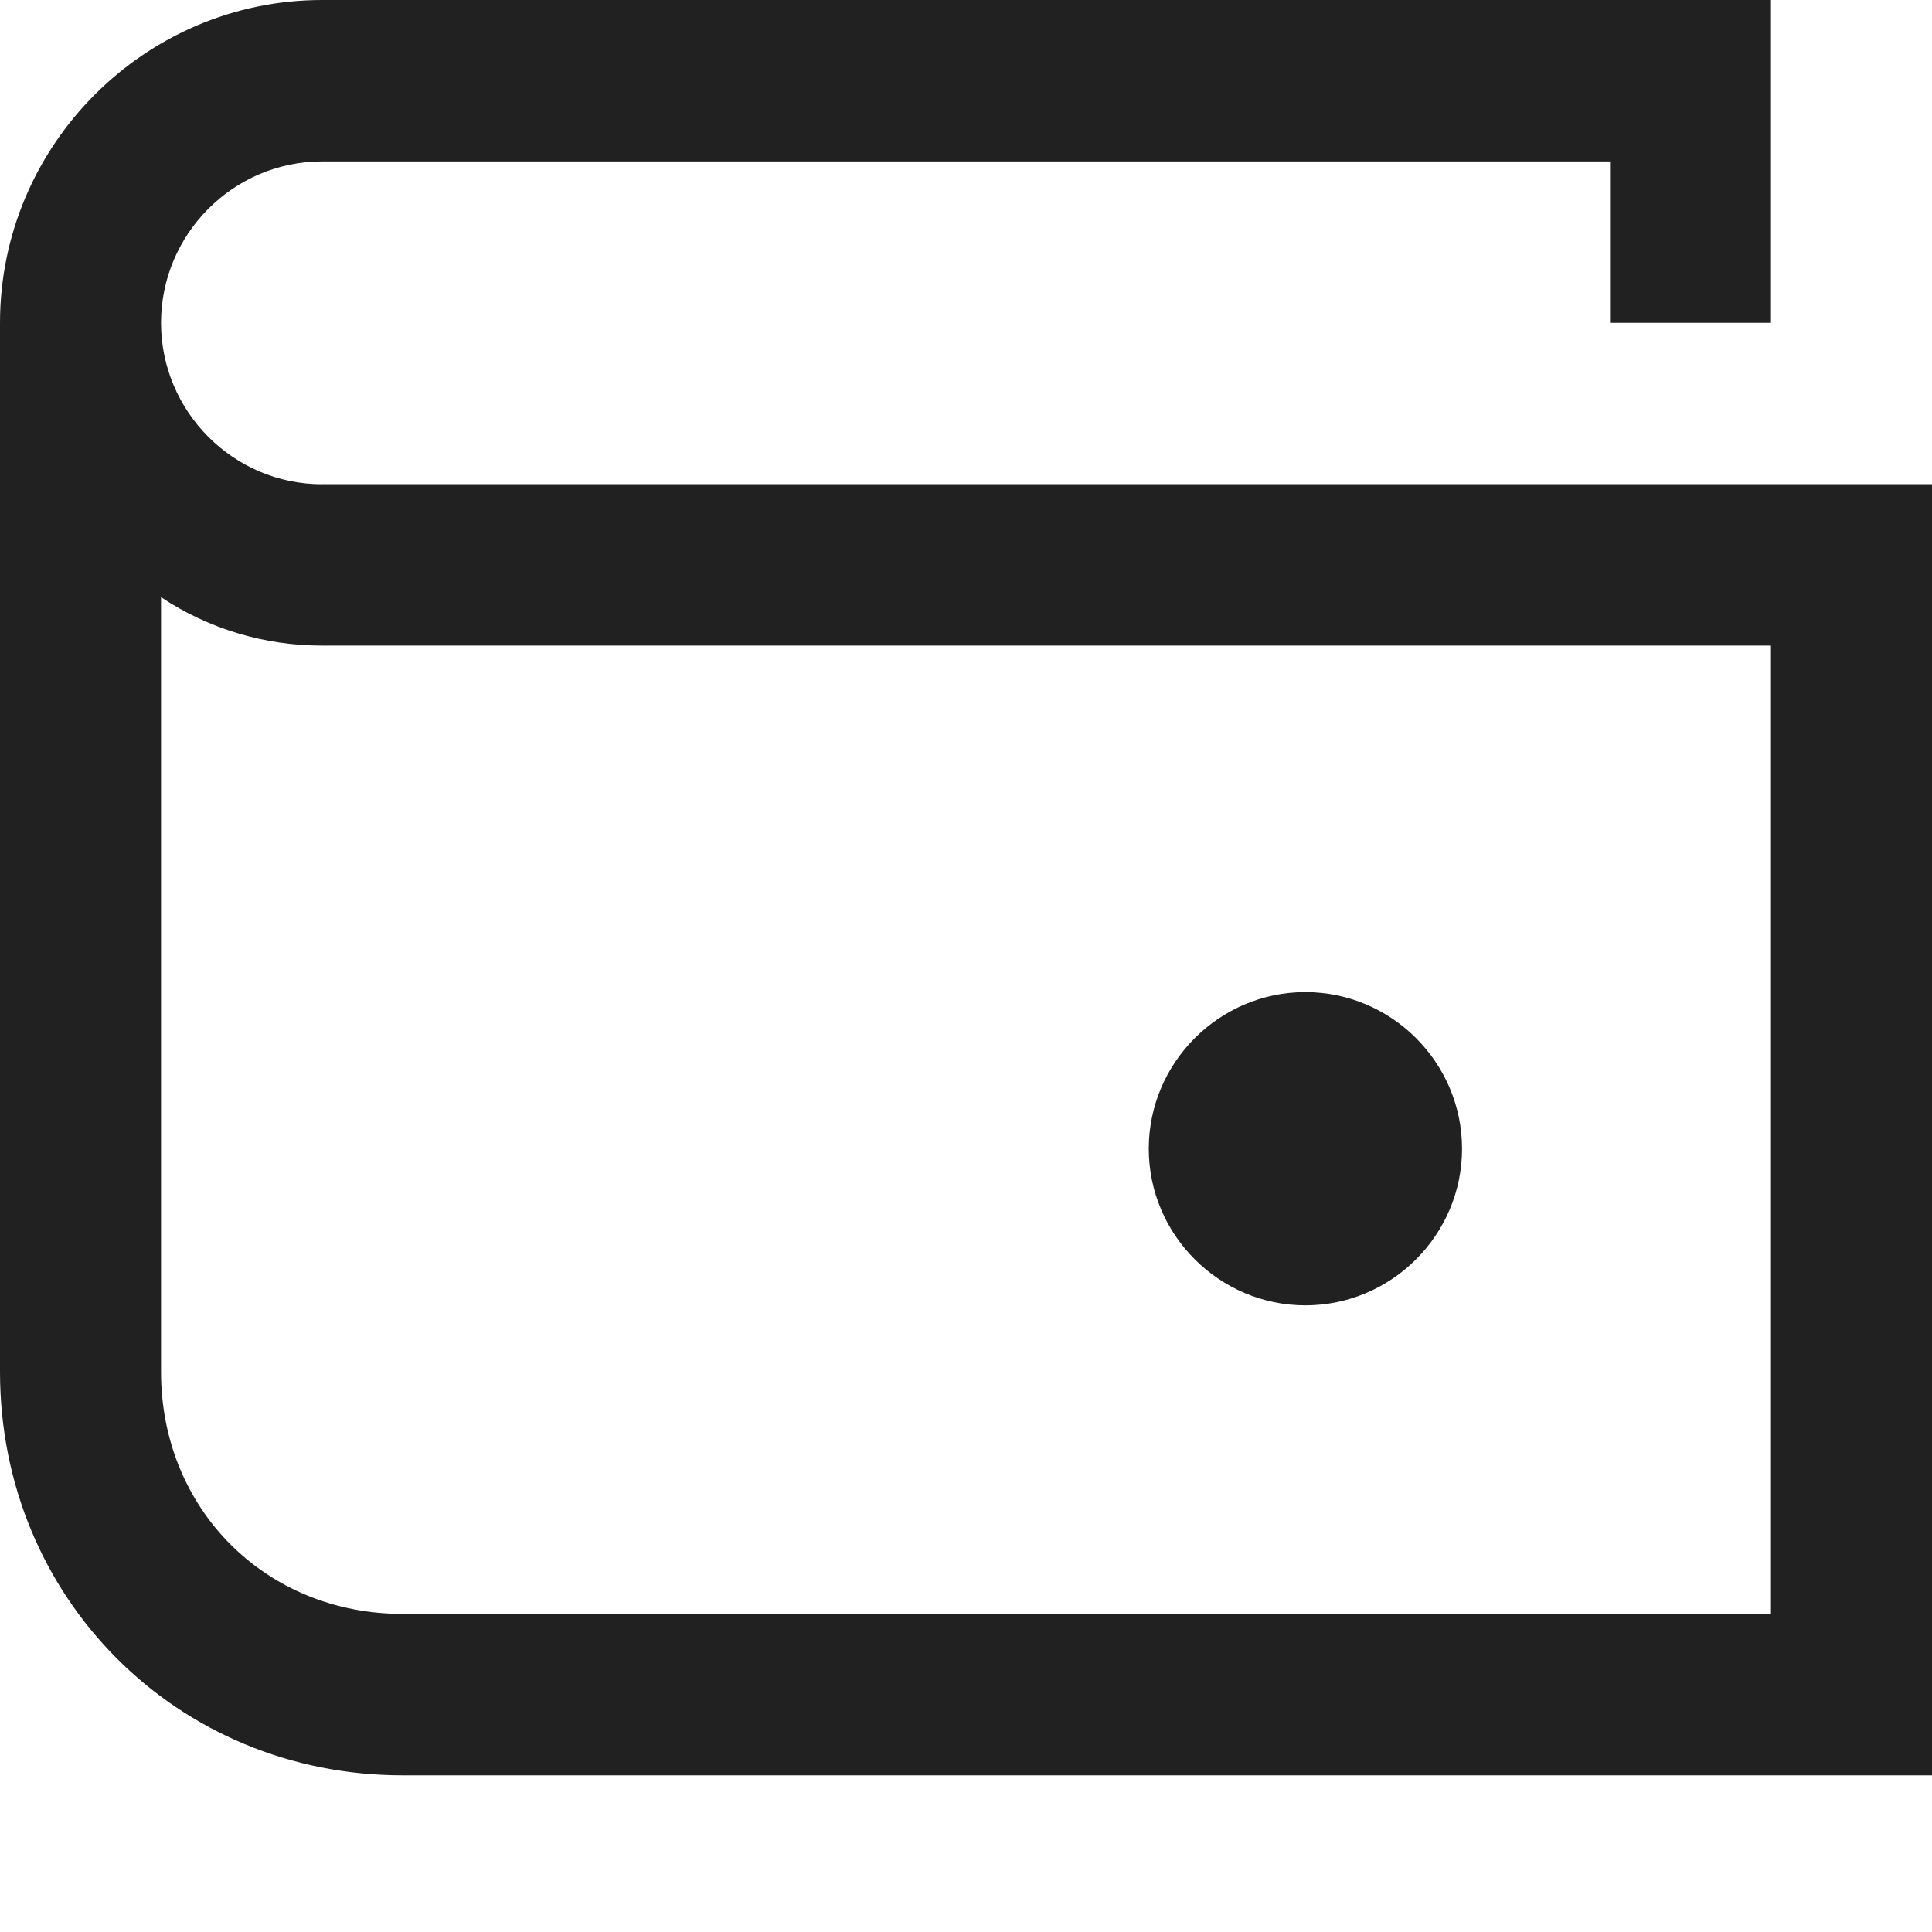 <svg width="20" height="20" viewBox="0 0 20 20" fill="none" xmlns="http://www.w3.org/2000/svg">
<path d="M13.513 13.513C14.405 13.513 15.135 12.784 15.135 11.892C15.135 11 14.406 10.27 13.513 10.27C12.622 10.27 11.892 11 11.892 11.892C11.892 12.783 12.622 13.513 13.513 13.513Z" fill="#212121"/>
<path d="M3.333 5.013C2.417 5.013 1.667 4.261 1.667 3.342C1.667 2.422 2.417 1.671 3.333 1.671H16.667V3.342H18.333V0H3.333C1.5 0 0 1.503 0 3.342V14.202C0 16.541 1.833 18.378 4.167 18.378H20V5.012H3.333V5.013ZM18.333 16.707H4.167C2.75 16.707 1.667 15.622 1.667 14.202V6.182C2.16 6.51 2.74 6.684 3.333 6.683H18.333V16.708V16.707Z" fill="#212121"/>
</svg>
